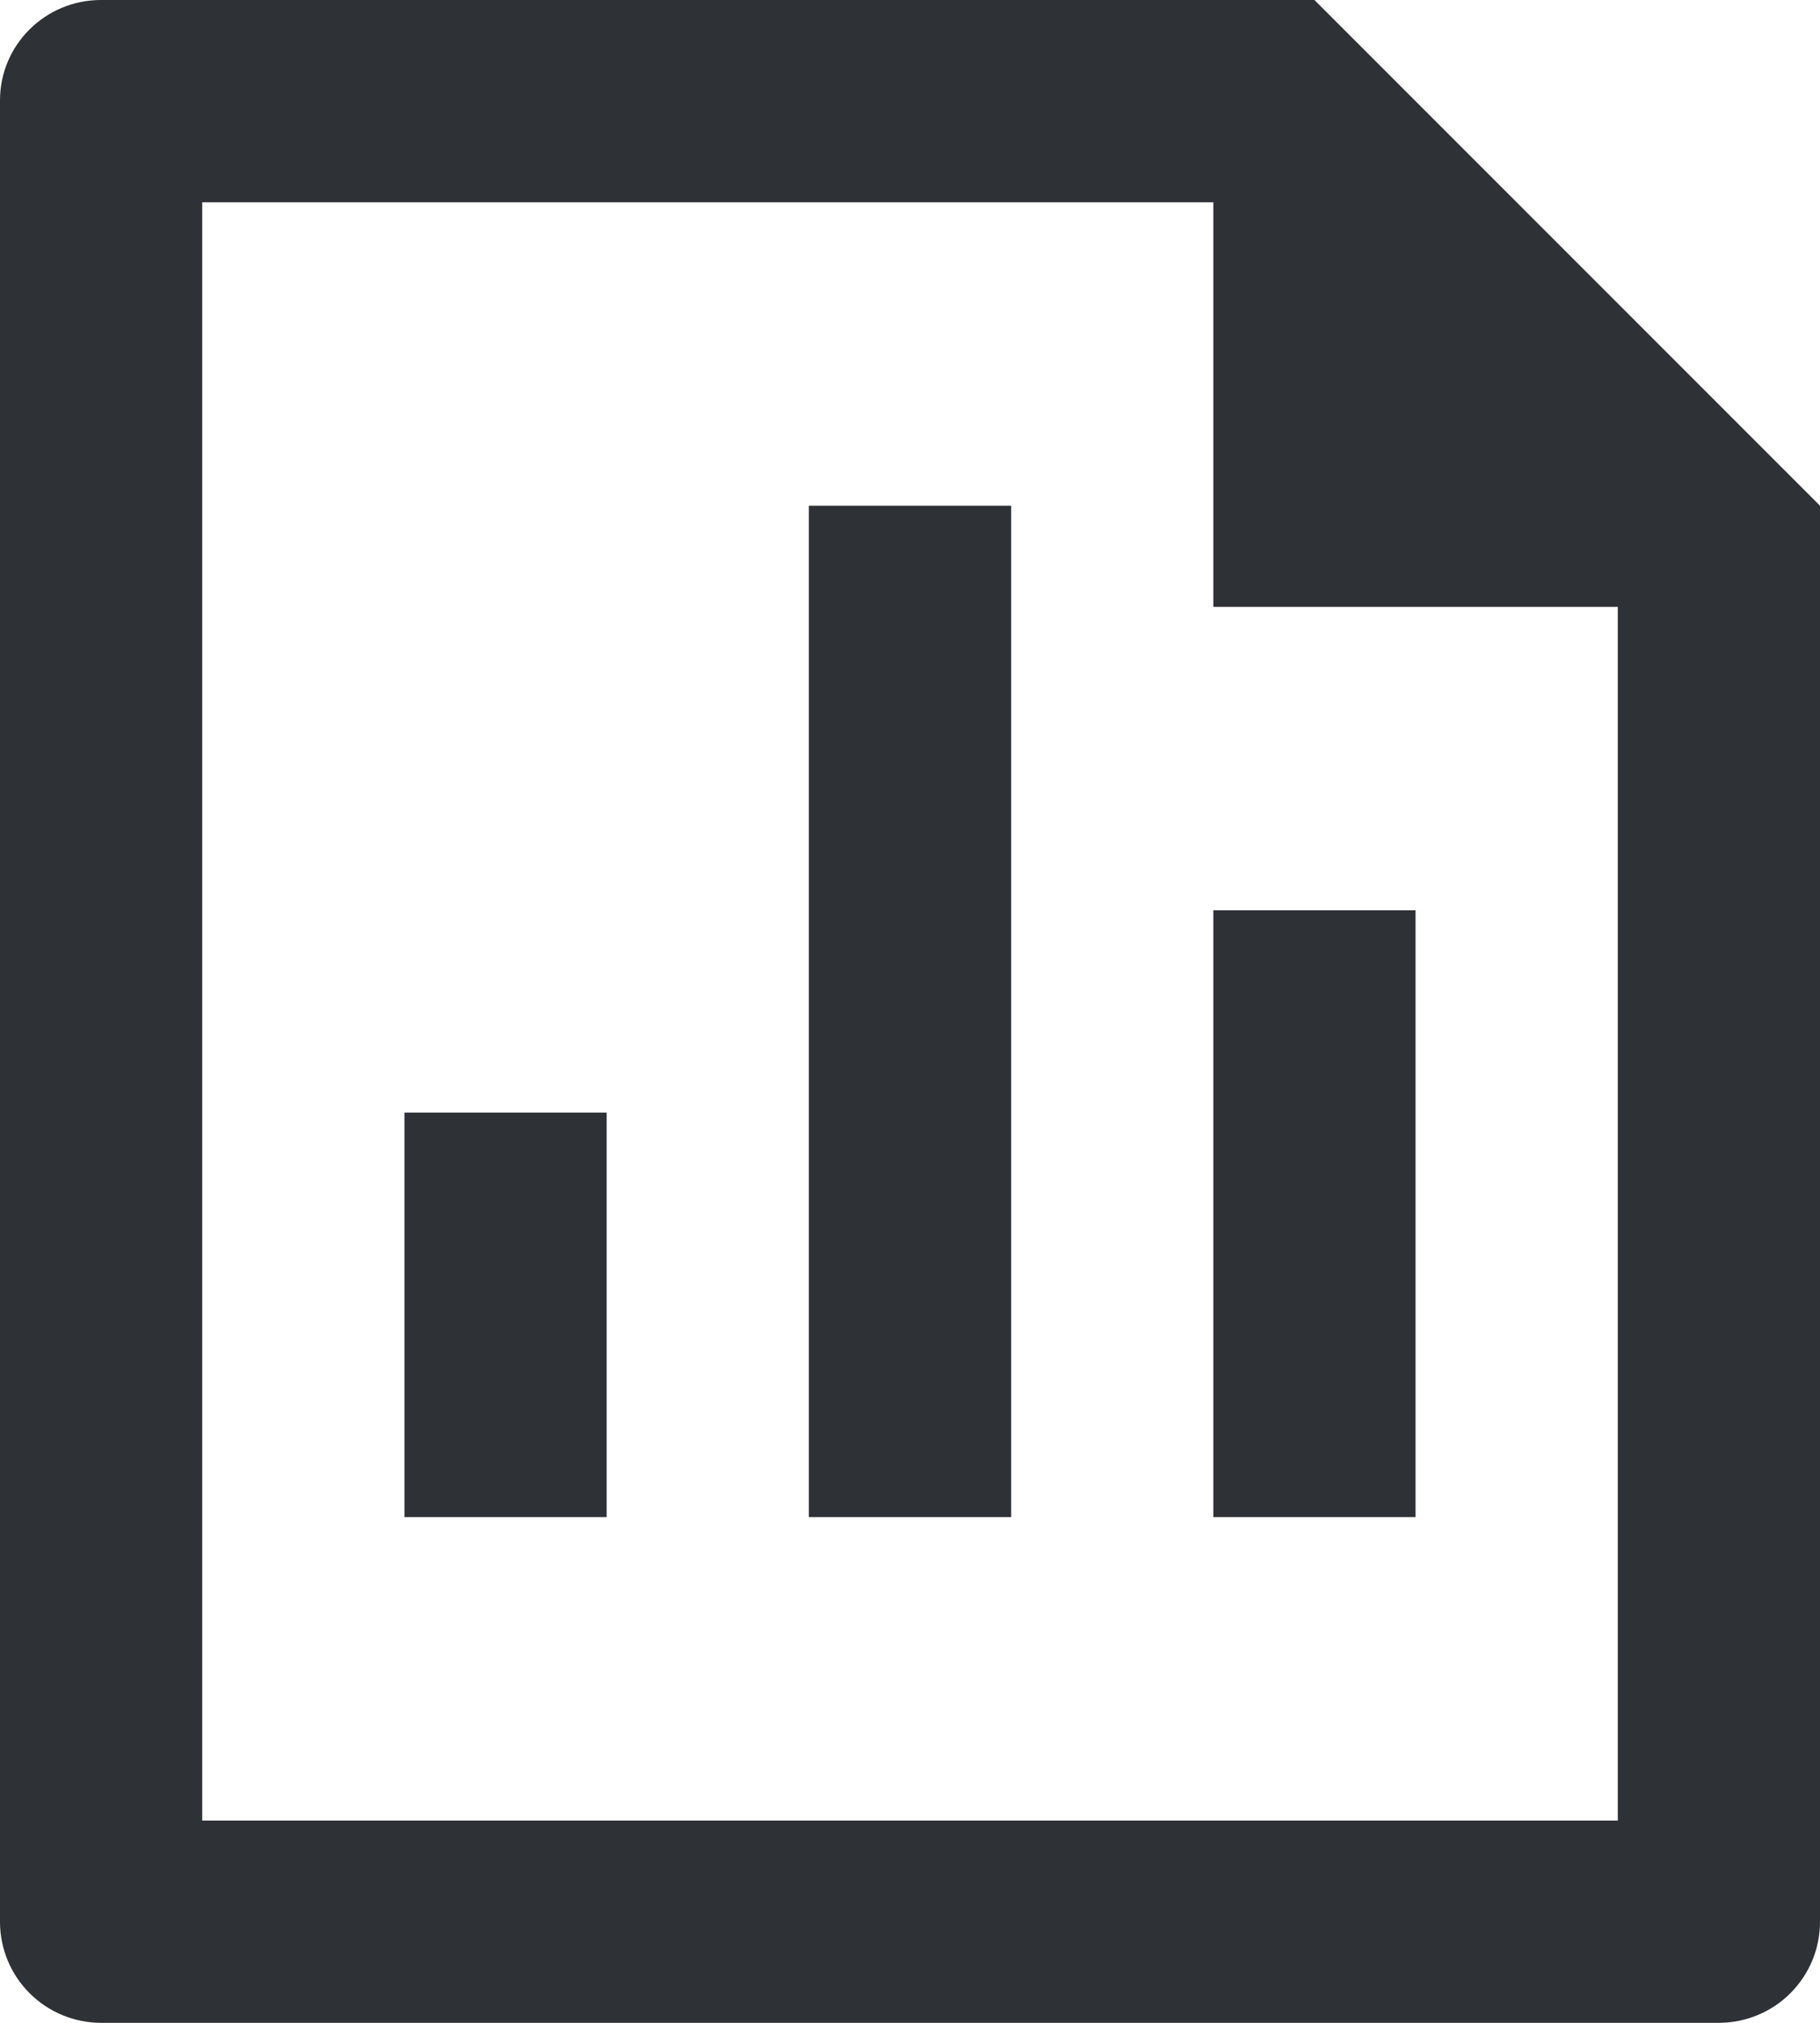 <svg width="18" height="20" viewBox="0 0 18 20" fill="none" xmlns="http://www.w3.org/2000/svg">
<path d="M8 5H10V15H8V5ZM12 9H14V15H12V9ZM4 11H6V15H4V11ZM12 2H2V18H16V6H12V2ZM0 0.992C0 0.444 0.447 0 0.999 0H13L18 5V18.993C18.001 19.124 17.976 19.255 17.927 19.376C17.877 19.498 17.804 19.609 17.712 19.702C17.62 19.796 17.51 19.87 17.389 19.921C17.268 19.972 17.138 19.999 17.007 20H0.993C0.73 19.998 0.479 19.893 0.293 19.707C0.107 19.522 0.002 19.271 0 19.008V0.992Z" fill="#2E3135"/>
</svg>
